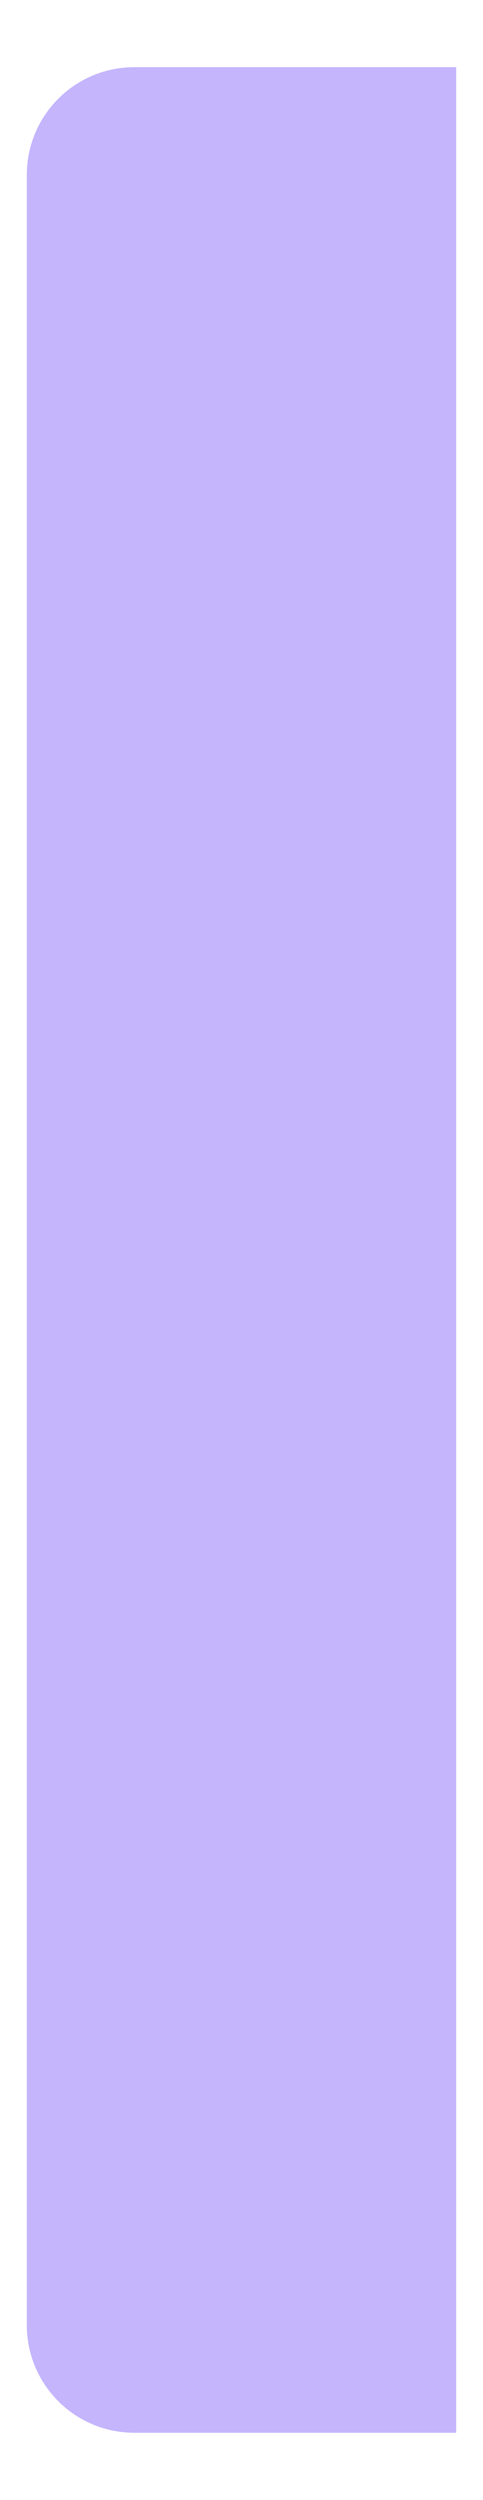 <?xml version="1.0" encoding="UTF-8" standalone="no"?><svg width='6' height='31' viewBox='0 0 6 31' fill='none' xmlns='http://www.w3.org/2000/svg'>
<path d='M5.667 0.833H1.667C1.313 0.833 0.974 0.974 0.724 1.224C0.474 1.474 0.333 1.813 0.333 2.167V28.833C0.333 29.187 0.474 29.526 0.724 29.776C0.974 30.026 1.313 30.167 1.667 30.167H5.667V0.833Z' fill='#C4B5FD'/>
</svg>
